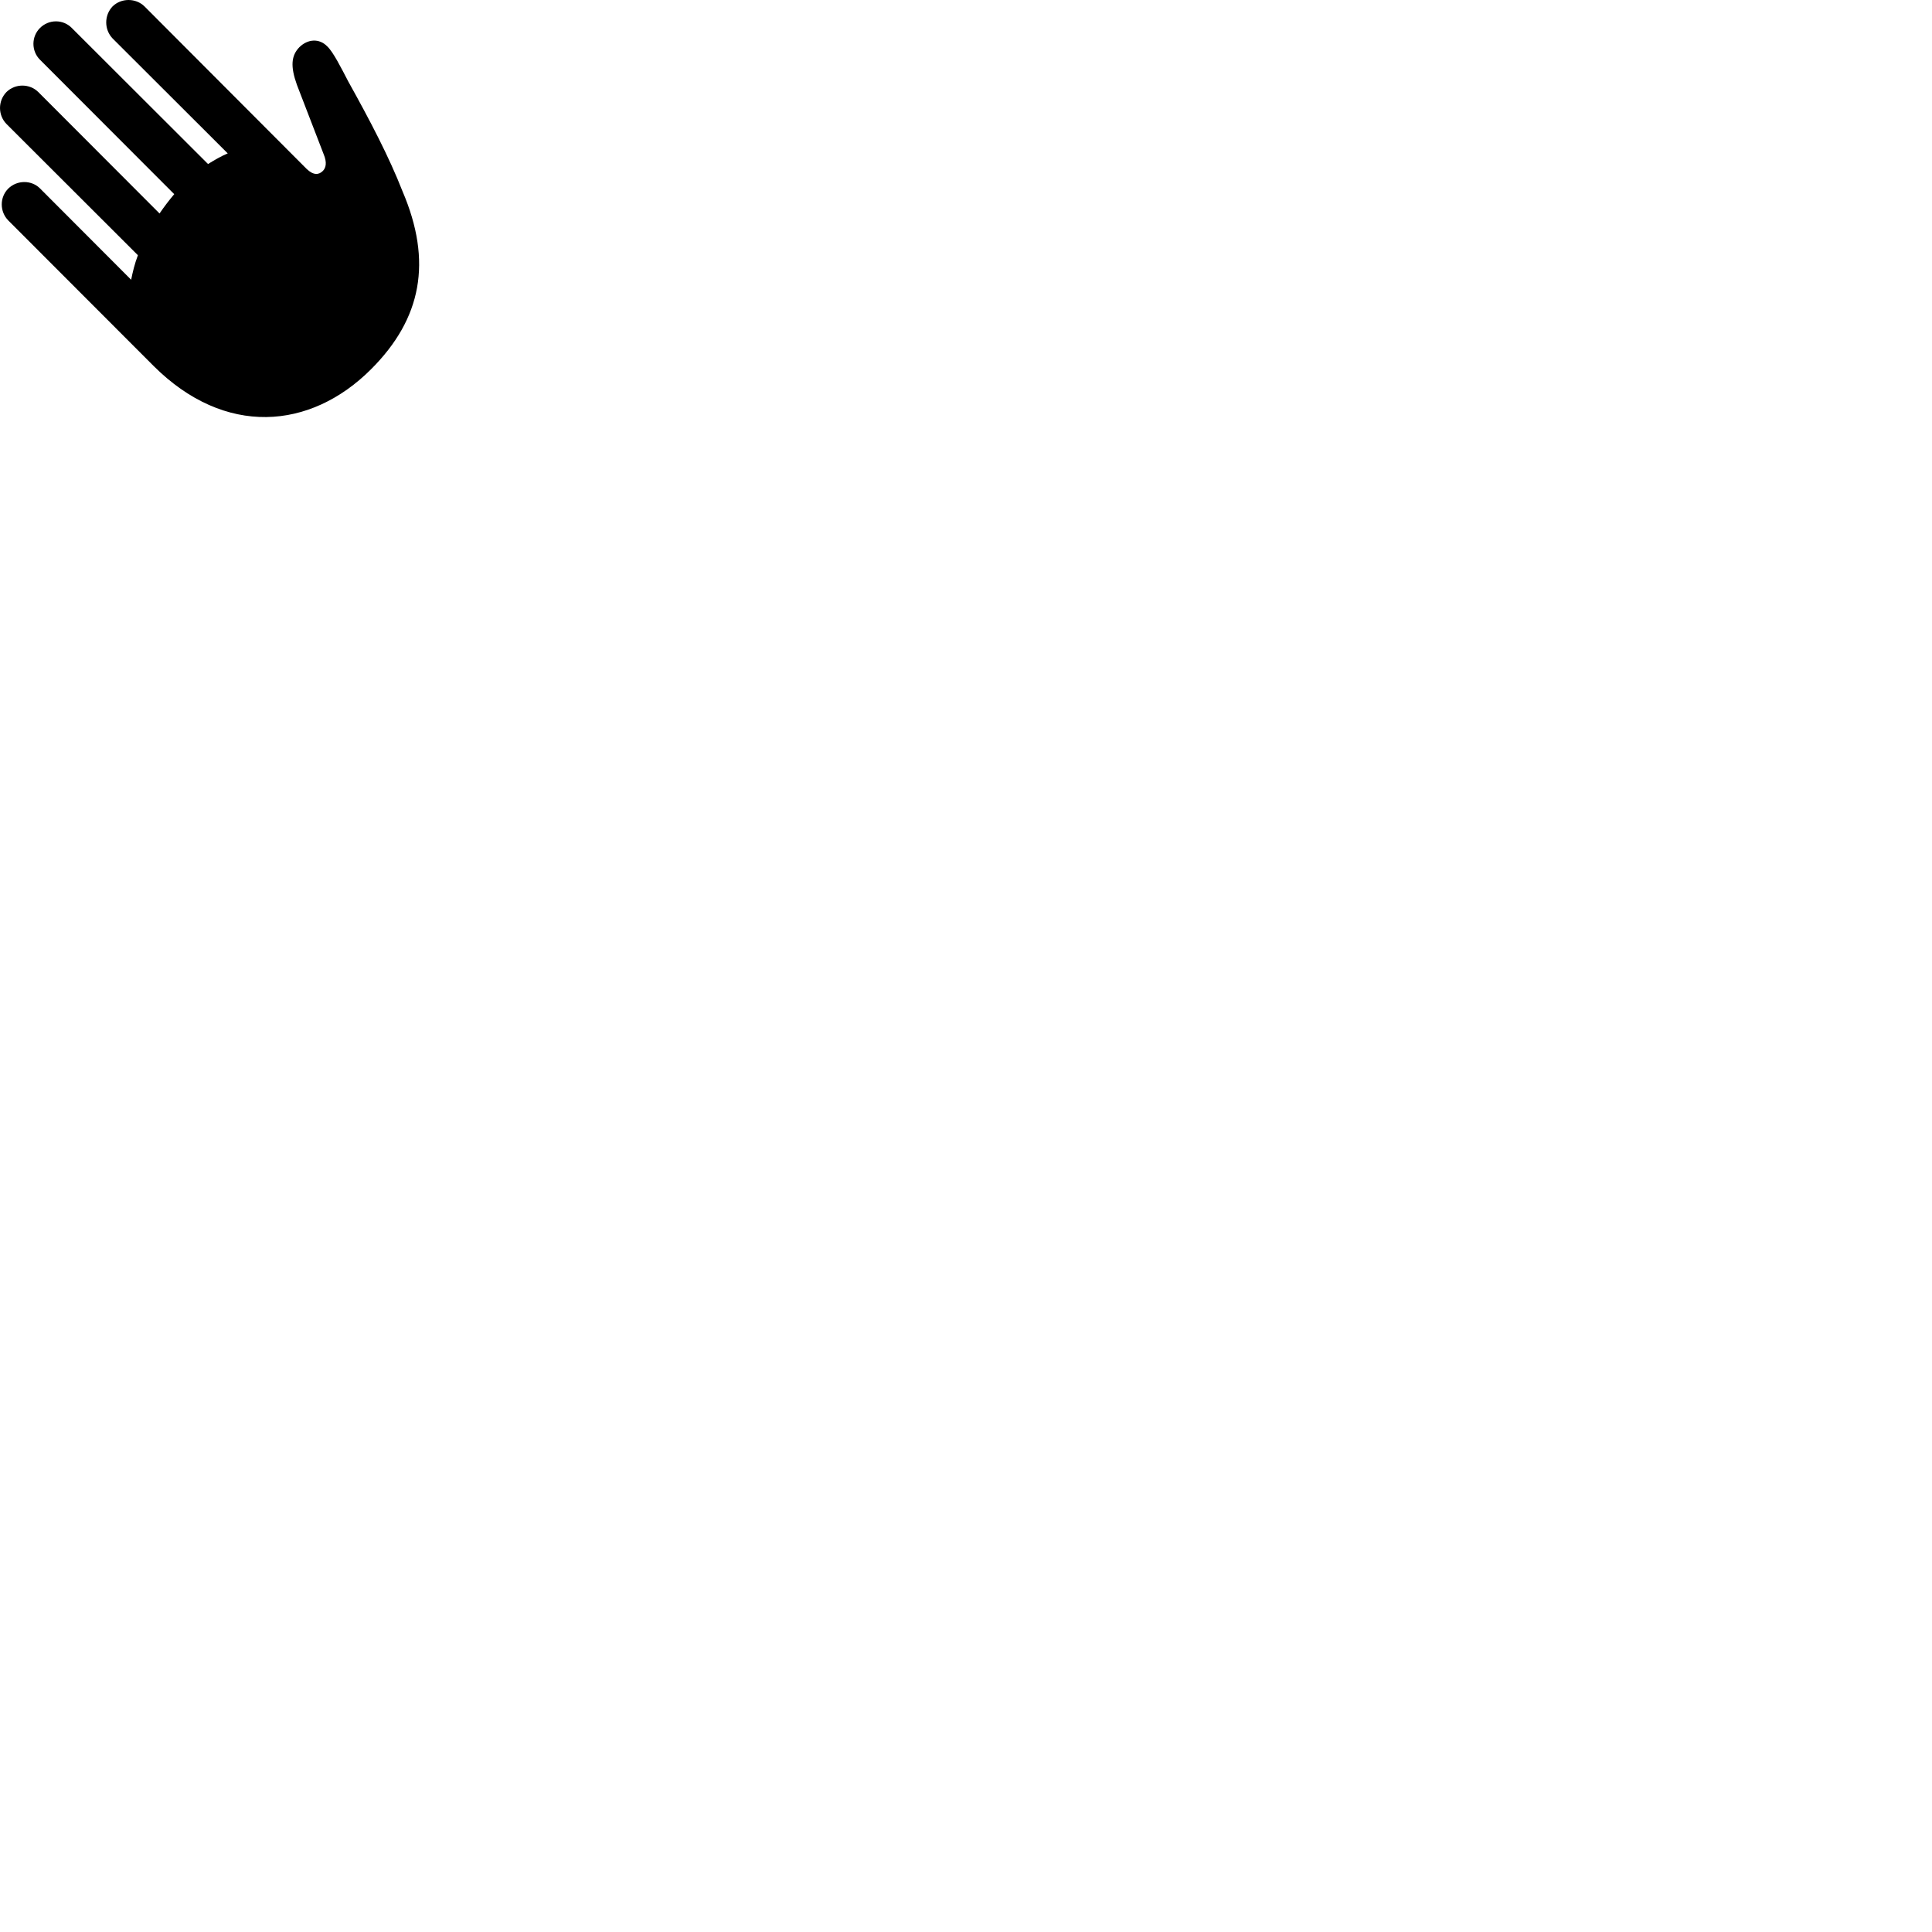 
        <svg xmlns="http://www.w3.org/2000/svg" viewBox="0 0 100 100">
            <path d="M7.948 18.94C11.638 22.62 16.058 22.26 19.208 19.11C21.828 16.49 22.388 13.54 20.838 9.91C20.138 8.12 19.158 6.25 18.028 4.22C17.668 3.53 17.248 2.69 16.938 2.4C16.518 1.97 15.928 2.02 15.498 2.44C15.068 2.88 15.028 3.44 15.368 4.39L16.748 7.97C16.938 8.42 16.868 8.69 16.708 8.85C16.508 9.05 16.228 9.09 15.868 8.74L7.478 0.33C7.028 -0.11 6.278 -0.11 5.828 0.33C5.388 0.79 5.388 1.53 5.828 1.99L11.788 7.94C11.448 8.08 11.108 8.28 10.768 8.49L3.718 1.45C3.268 0.99 2.528 0.99 2.068 1.45C1.618 1.9 1.618 2.64 2.068 3.09L9.018 10.05C8.748 10.37 8.488 10.71 8.258 11.05L1.978 4.76C1.528 4.32 0.788 4.32 0.338 4.76C-0.112 5.22 -0.112 5.96 0.338 6.42L7.138 13.21C6.968 13.66 6.868 14.08 6.788 14.48L2.078 9.76C1.638 9.31 0.888 9.31 0.428 9.76C-0.022 10.21 -0.022 10.95 0.428 11.41Z" />
        </svg>
    